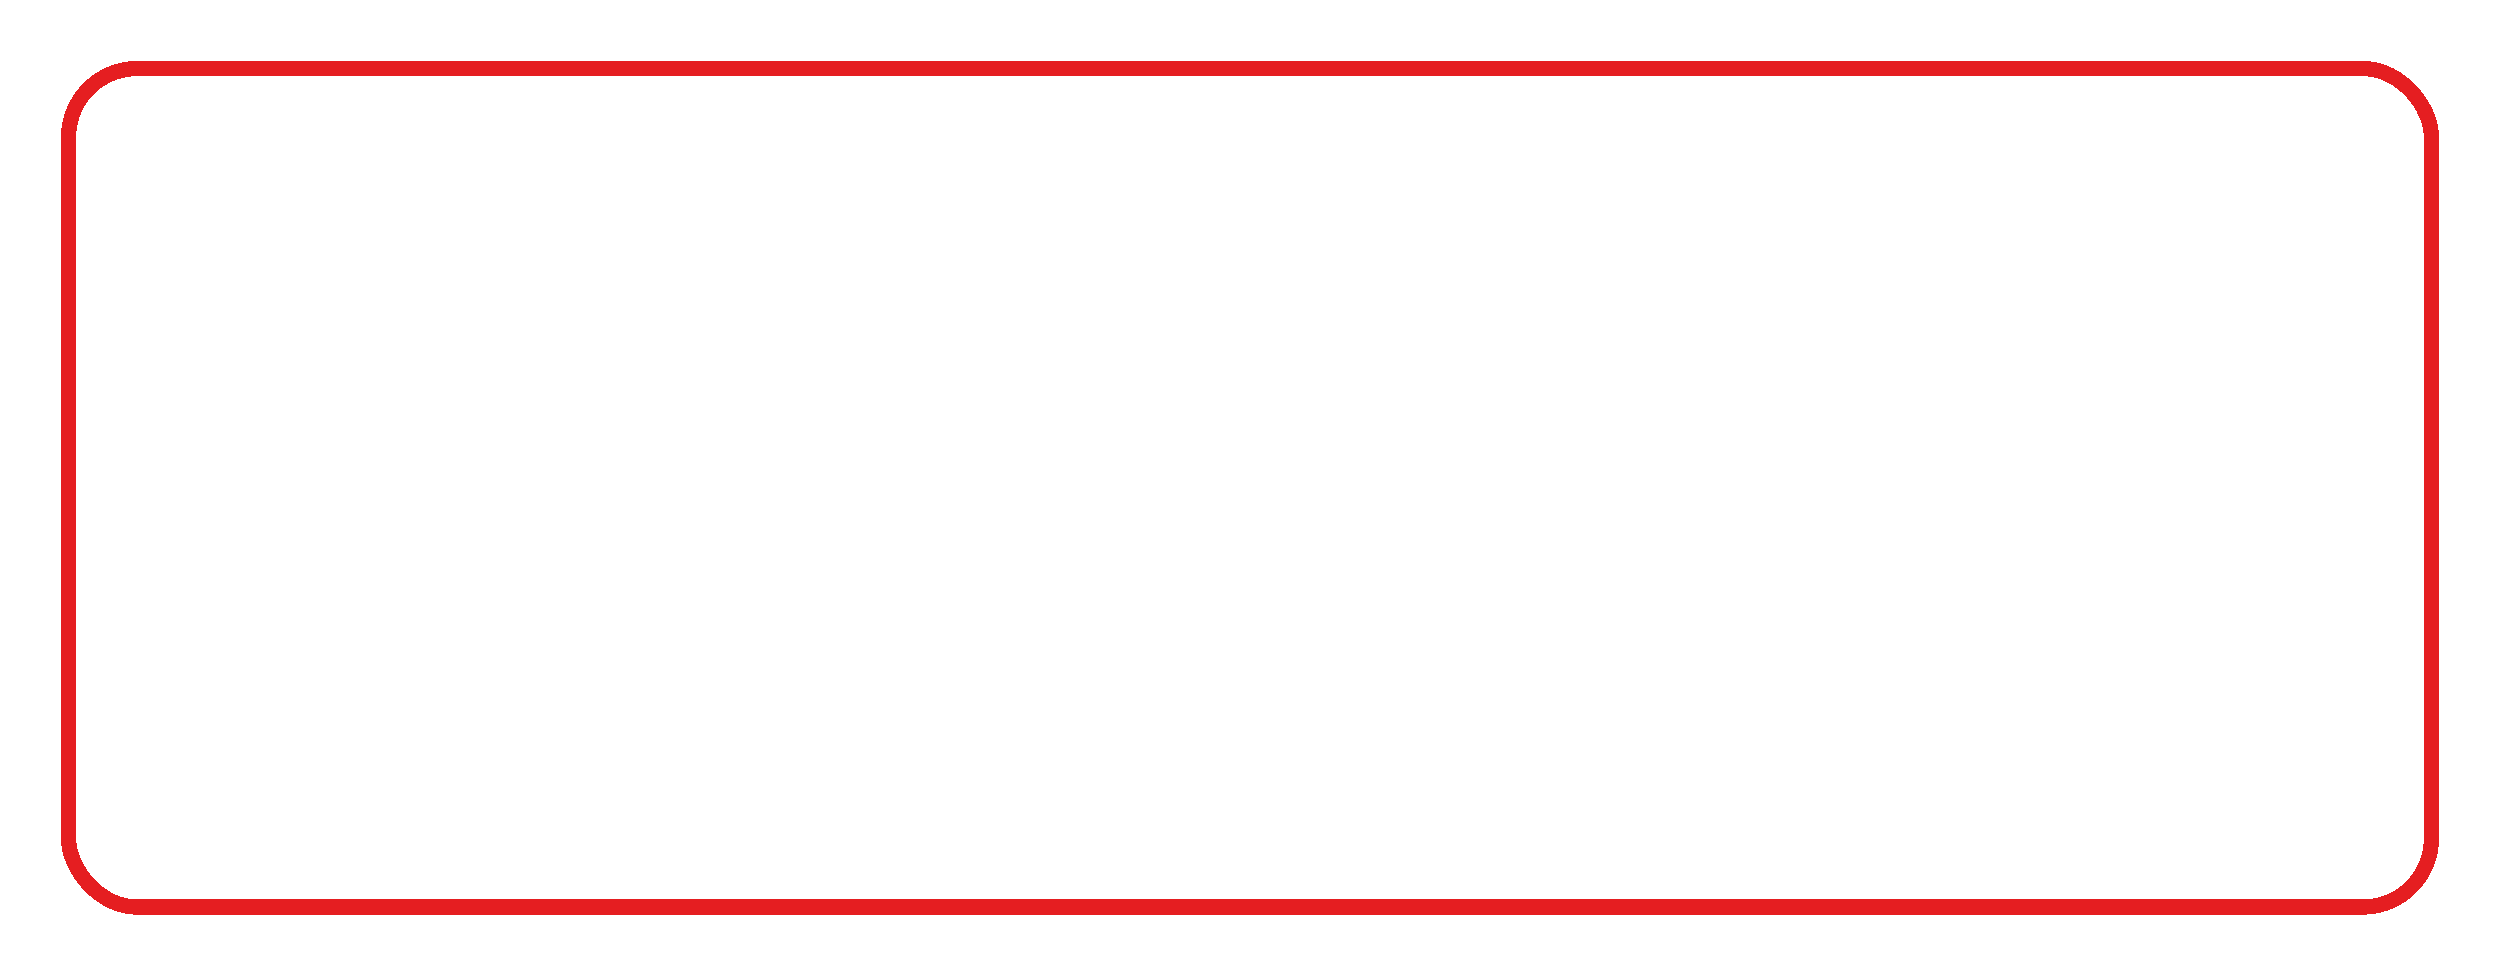 <?xml version="1.0" encoding="UTF-8"?>
<svg xmlns="http://www.w3.org/2000/svg" width="164" height="64" viewBox="0 0 164 64" fill="none"><g data-node-id="124:3374" filter="url(#filter0_d_124_3374)"><rect x="4.5" y="0.5" width="155" height="55" rx="4.5" stroke="#E51E21" shape-rendering="crispEdges"/></g><defs><filter id="filter0_d_124_3374" x="0" y="0" width="164" height="64" filterUnits="userSpaceOnUse" color-interpolation-filters="sRGB"><feFlood flood-opacity="0" result="BackgroundImageFix"/><feColorMatrix in="SourceAlpha" type="matrix" values="0 0 0 0 0 0 0 0 0 0 0 0 0 0 0 0 0 0 127 0" result="hardAlpha"/><feOffset dy="4"/><feGaussianBlur stdDeviation="2"/><feComposite in2="hardAlpha" operator="out"/><feColorMatrix type="matrix" values="0 0 0 0 0 0 0 0 0 0 0 0 0 0 0 0 0 0 0.25 0"/><feBlend mode="normal" in2="BackgroundImageFix" result="effect1_dropShadow_124_3374"/><feBlend mode="normal" in="SourceGraphic" in2="effect1_dropShadow_124_3374" result="shape"/></filter></defs></svg>
